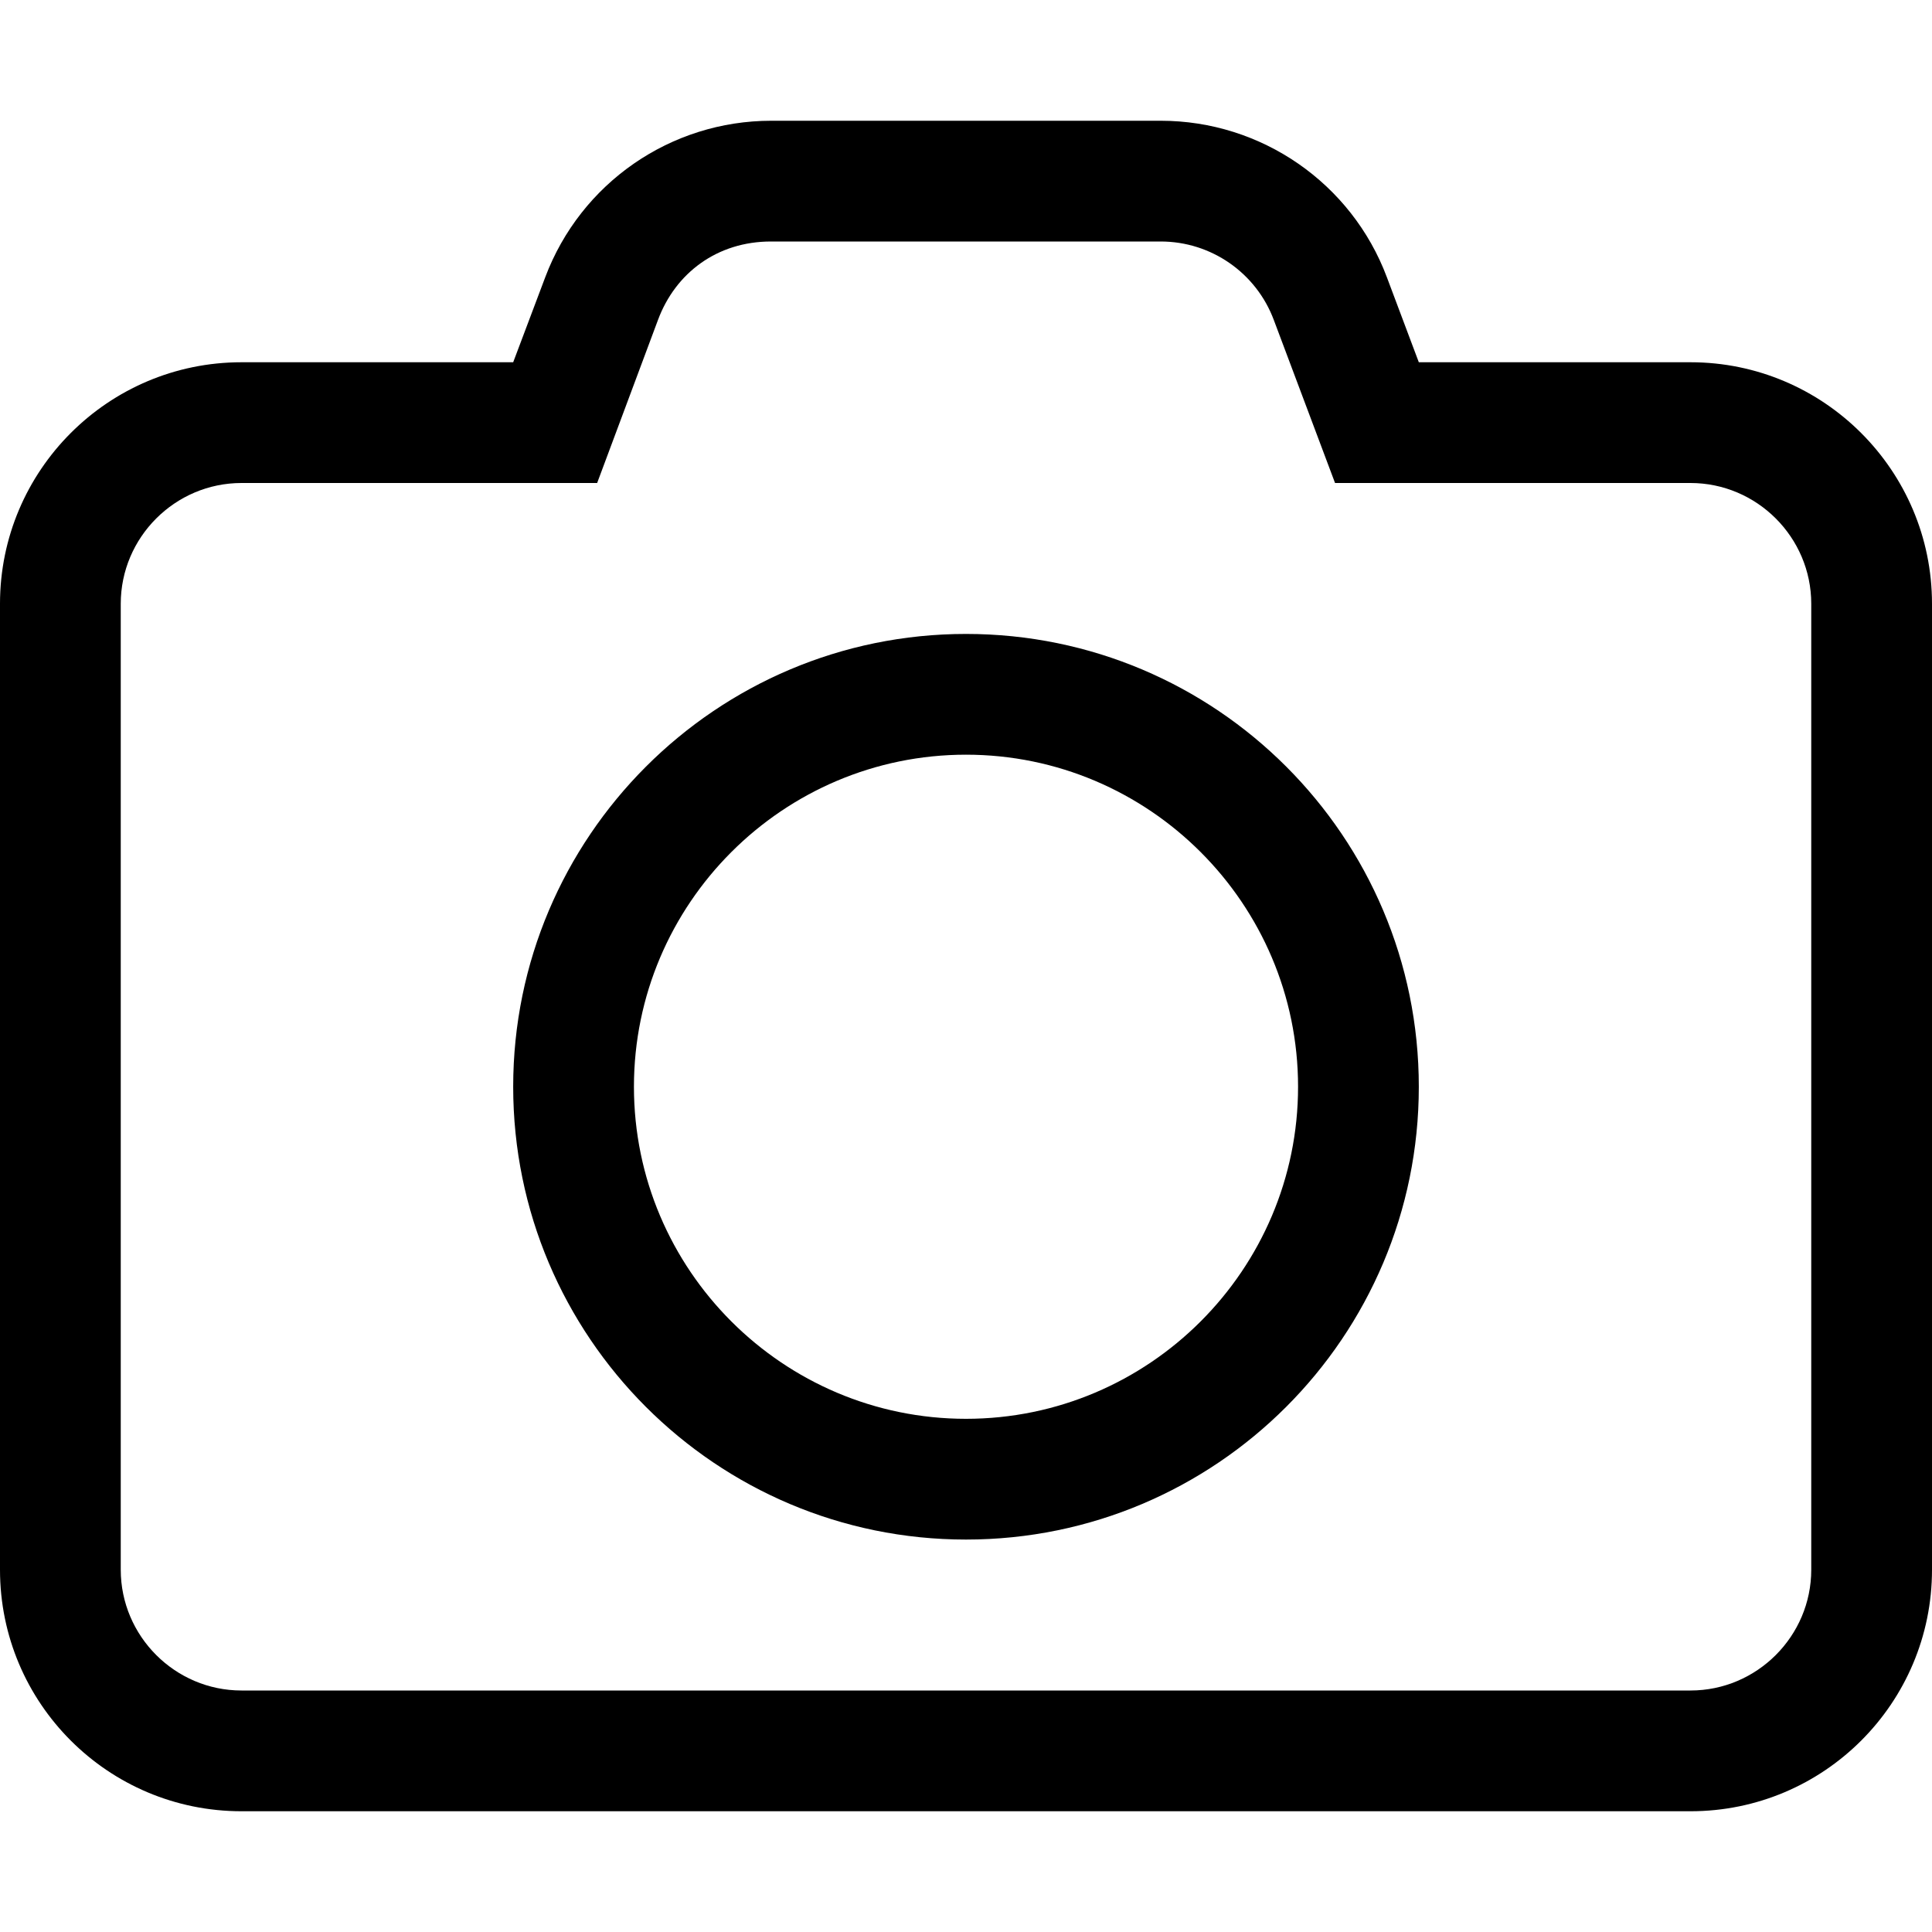 <svg xmlns="http://www.w3.org/2000/svg" viewBox="0 0 512 512"><!--! Font Awesome Pro 6.0.0-beta1 by @fontawesome - https://fontawesome.com License - https://fontawesome.com/license (Commercial License) --><path d="M448 96h-72l-8.457-22.51C358.2 48.55 334.3 32 307.6 32H204.4C177.7 32 153.9 48.51 144.5 73.45L136 96H64C28.65 96 0 124.7 0 160v256c0 35.35 28.65 64 64 64h384c35.35 0 64-28.65 64-64V160C512 124.7 483.3 96 448 96zM480 416c0 17.6-14.4 32-32 32H64c-17.6 0-32-14.4-32-32V160c0-17.6 14.4-32 32-32h94.25l16.11-43.18C179 72.3 190.1 64 204.3 64h103.3c13.36 0 25.31 8.301 29.98 20.82L353.8 128H448c17.6 0 32 14.4 32 32V416zM256 168C189.8 168 136 221.8 136 288s53.75 120 120 120s120-53.75 120-120S322.3 168 256 168zM256 376c-48.5 0-88-39.5-88-88S207.5 200 256 200S344 239.5 344 288S304.5 376 256 376z"/></svg>